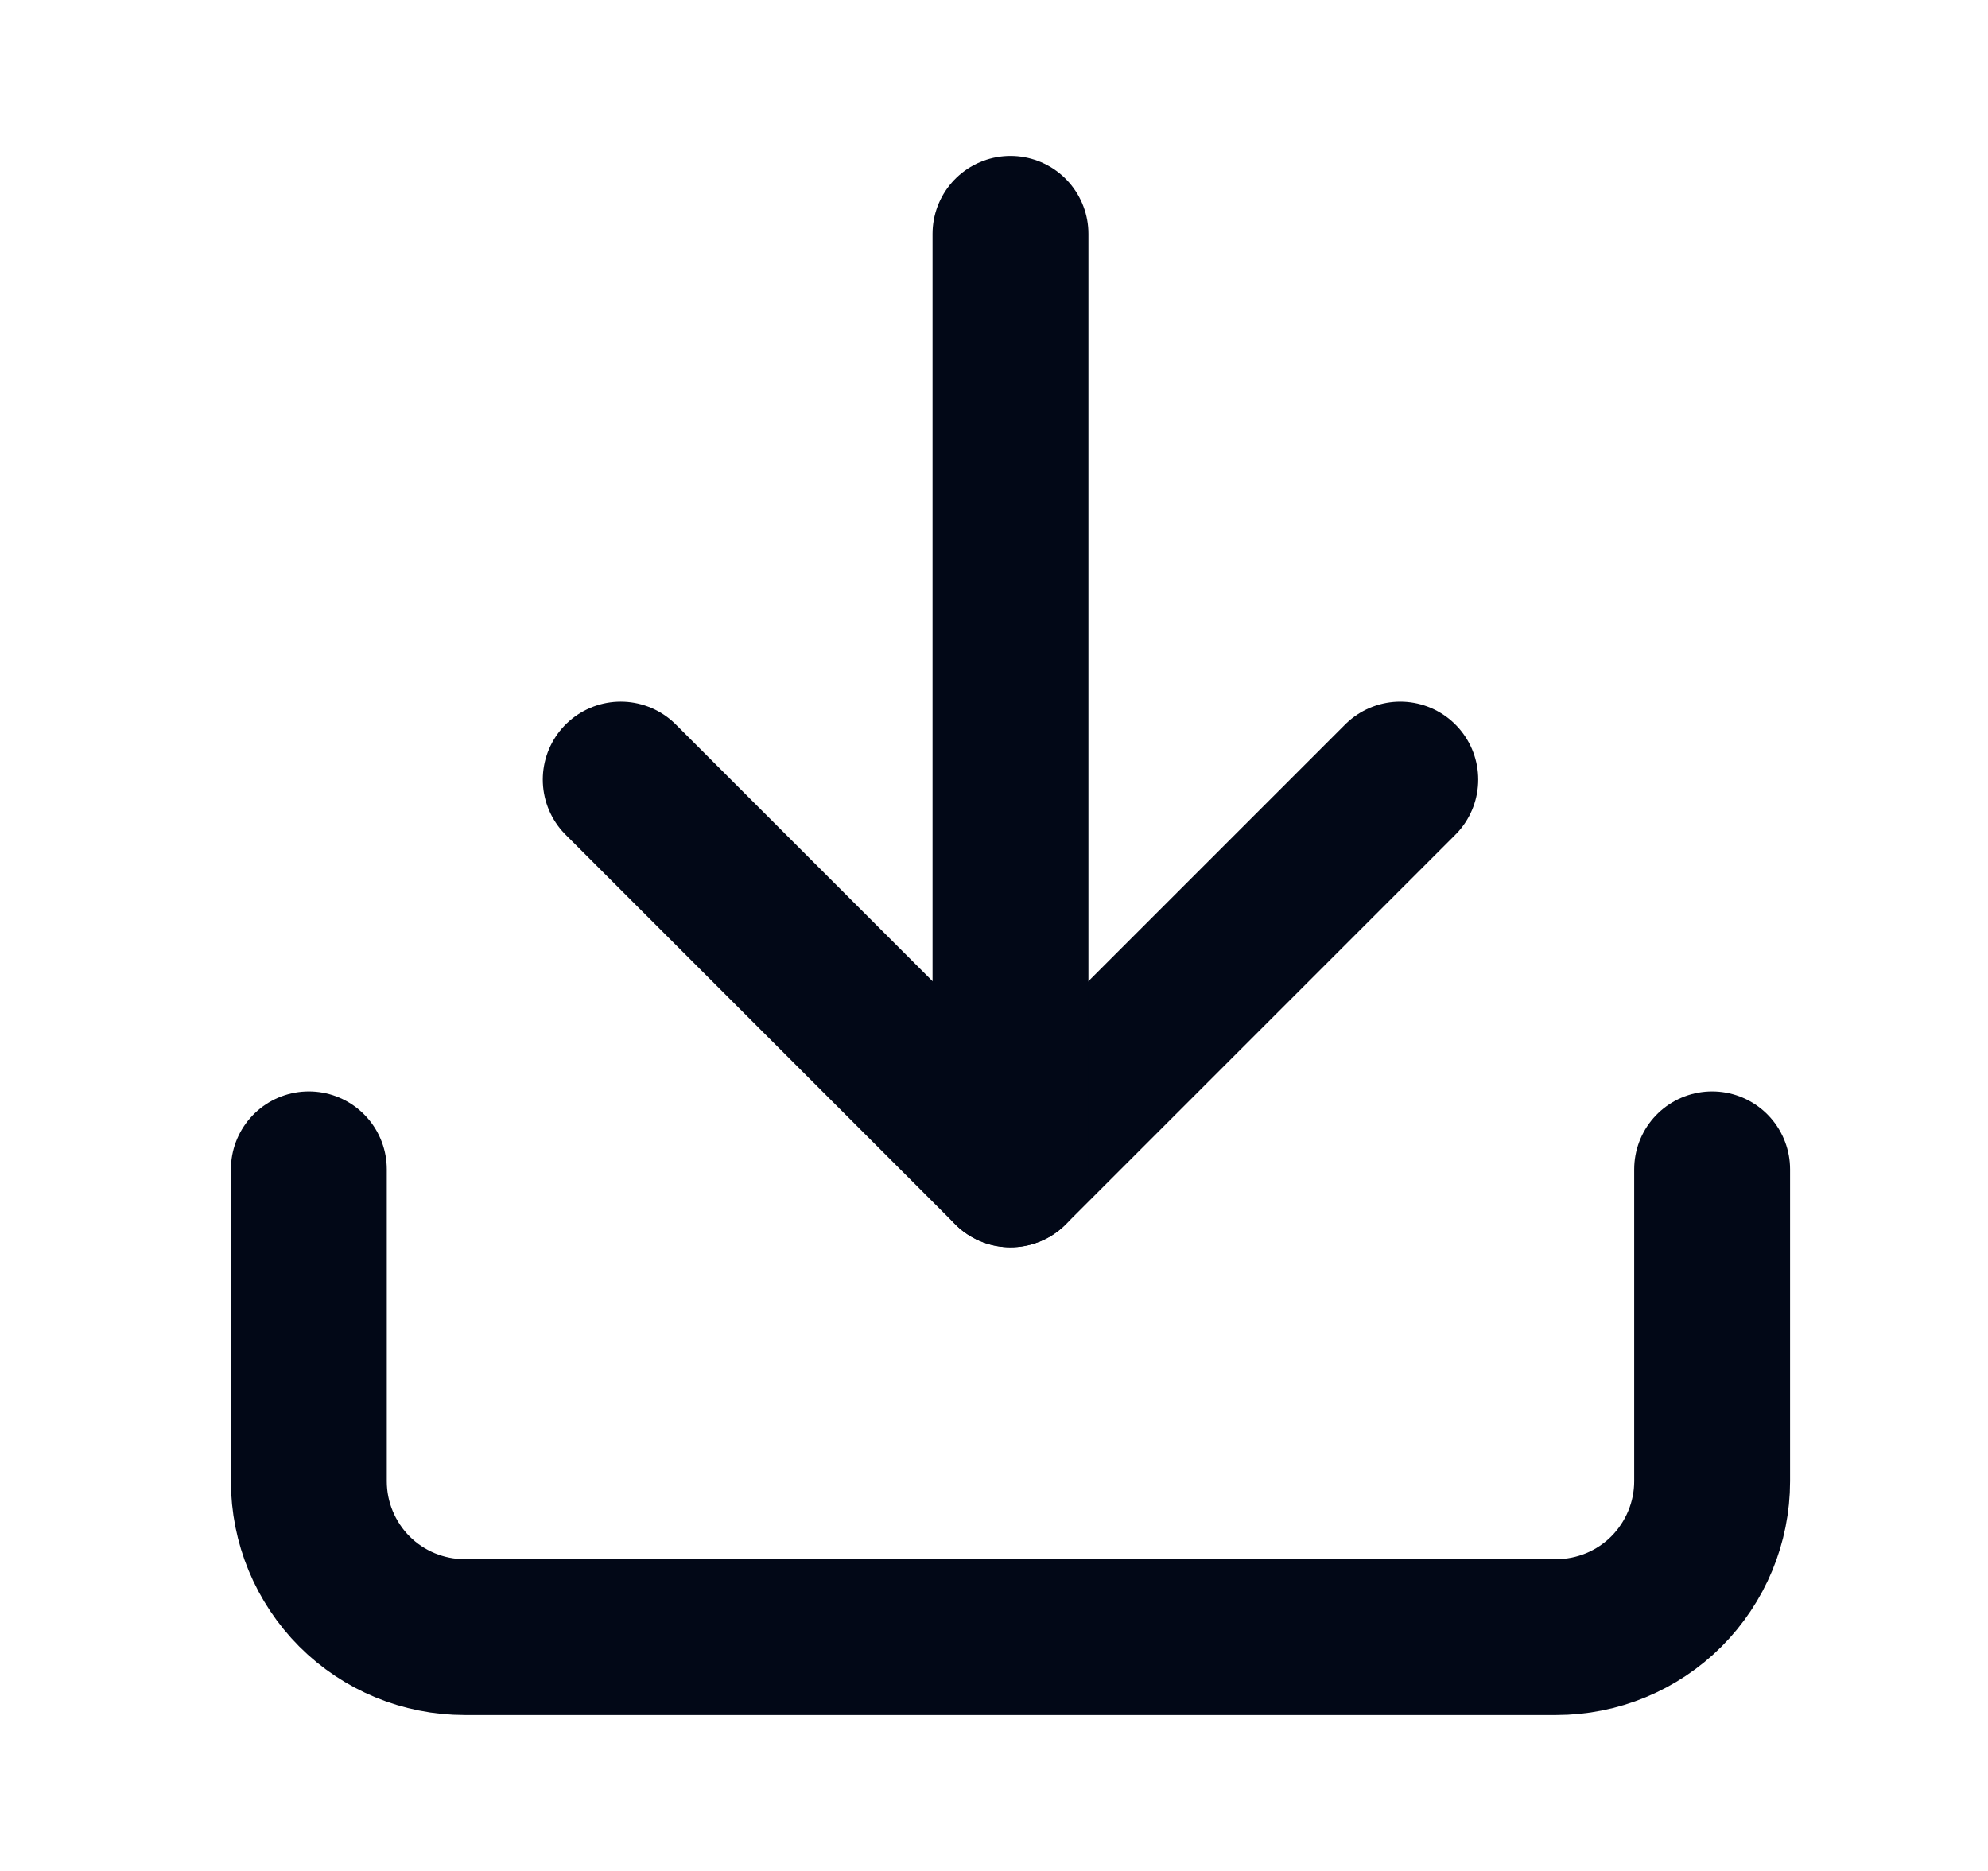 <svg width="17" height="16" viewBox="0 0 17 16" fill="none" xmlns="http://www.w3.org/2000/svg">
<path d="M14.641 10V12.667C14.641 13.02 14.5 13.359 14.25 13.61C14 13.86 13.661 14 13.307 14H3.974C3.62 14 3.281 13.86 3.031 13.61C2.781 13.359 2.641 13.02 2.641 12.667V10" stroke="#020817" stroke-width="1.333" stroke-linecap="round" stroke-linejoin="round"/>
<path d="M5.308 6.667L8.641 10L11.974 6.667" stroke="#020817" stroke-width="1.333" stroke-linecap="round" stroke-linejoin="round"/>
<path d="M8.641 10V2" stroke="#020817" stroke-width="1.333" stroke-linecap="round" stroke-linejoin="round"/>
</svg>
